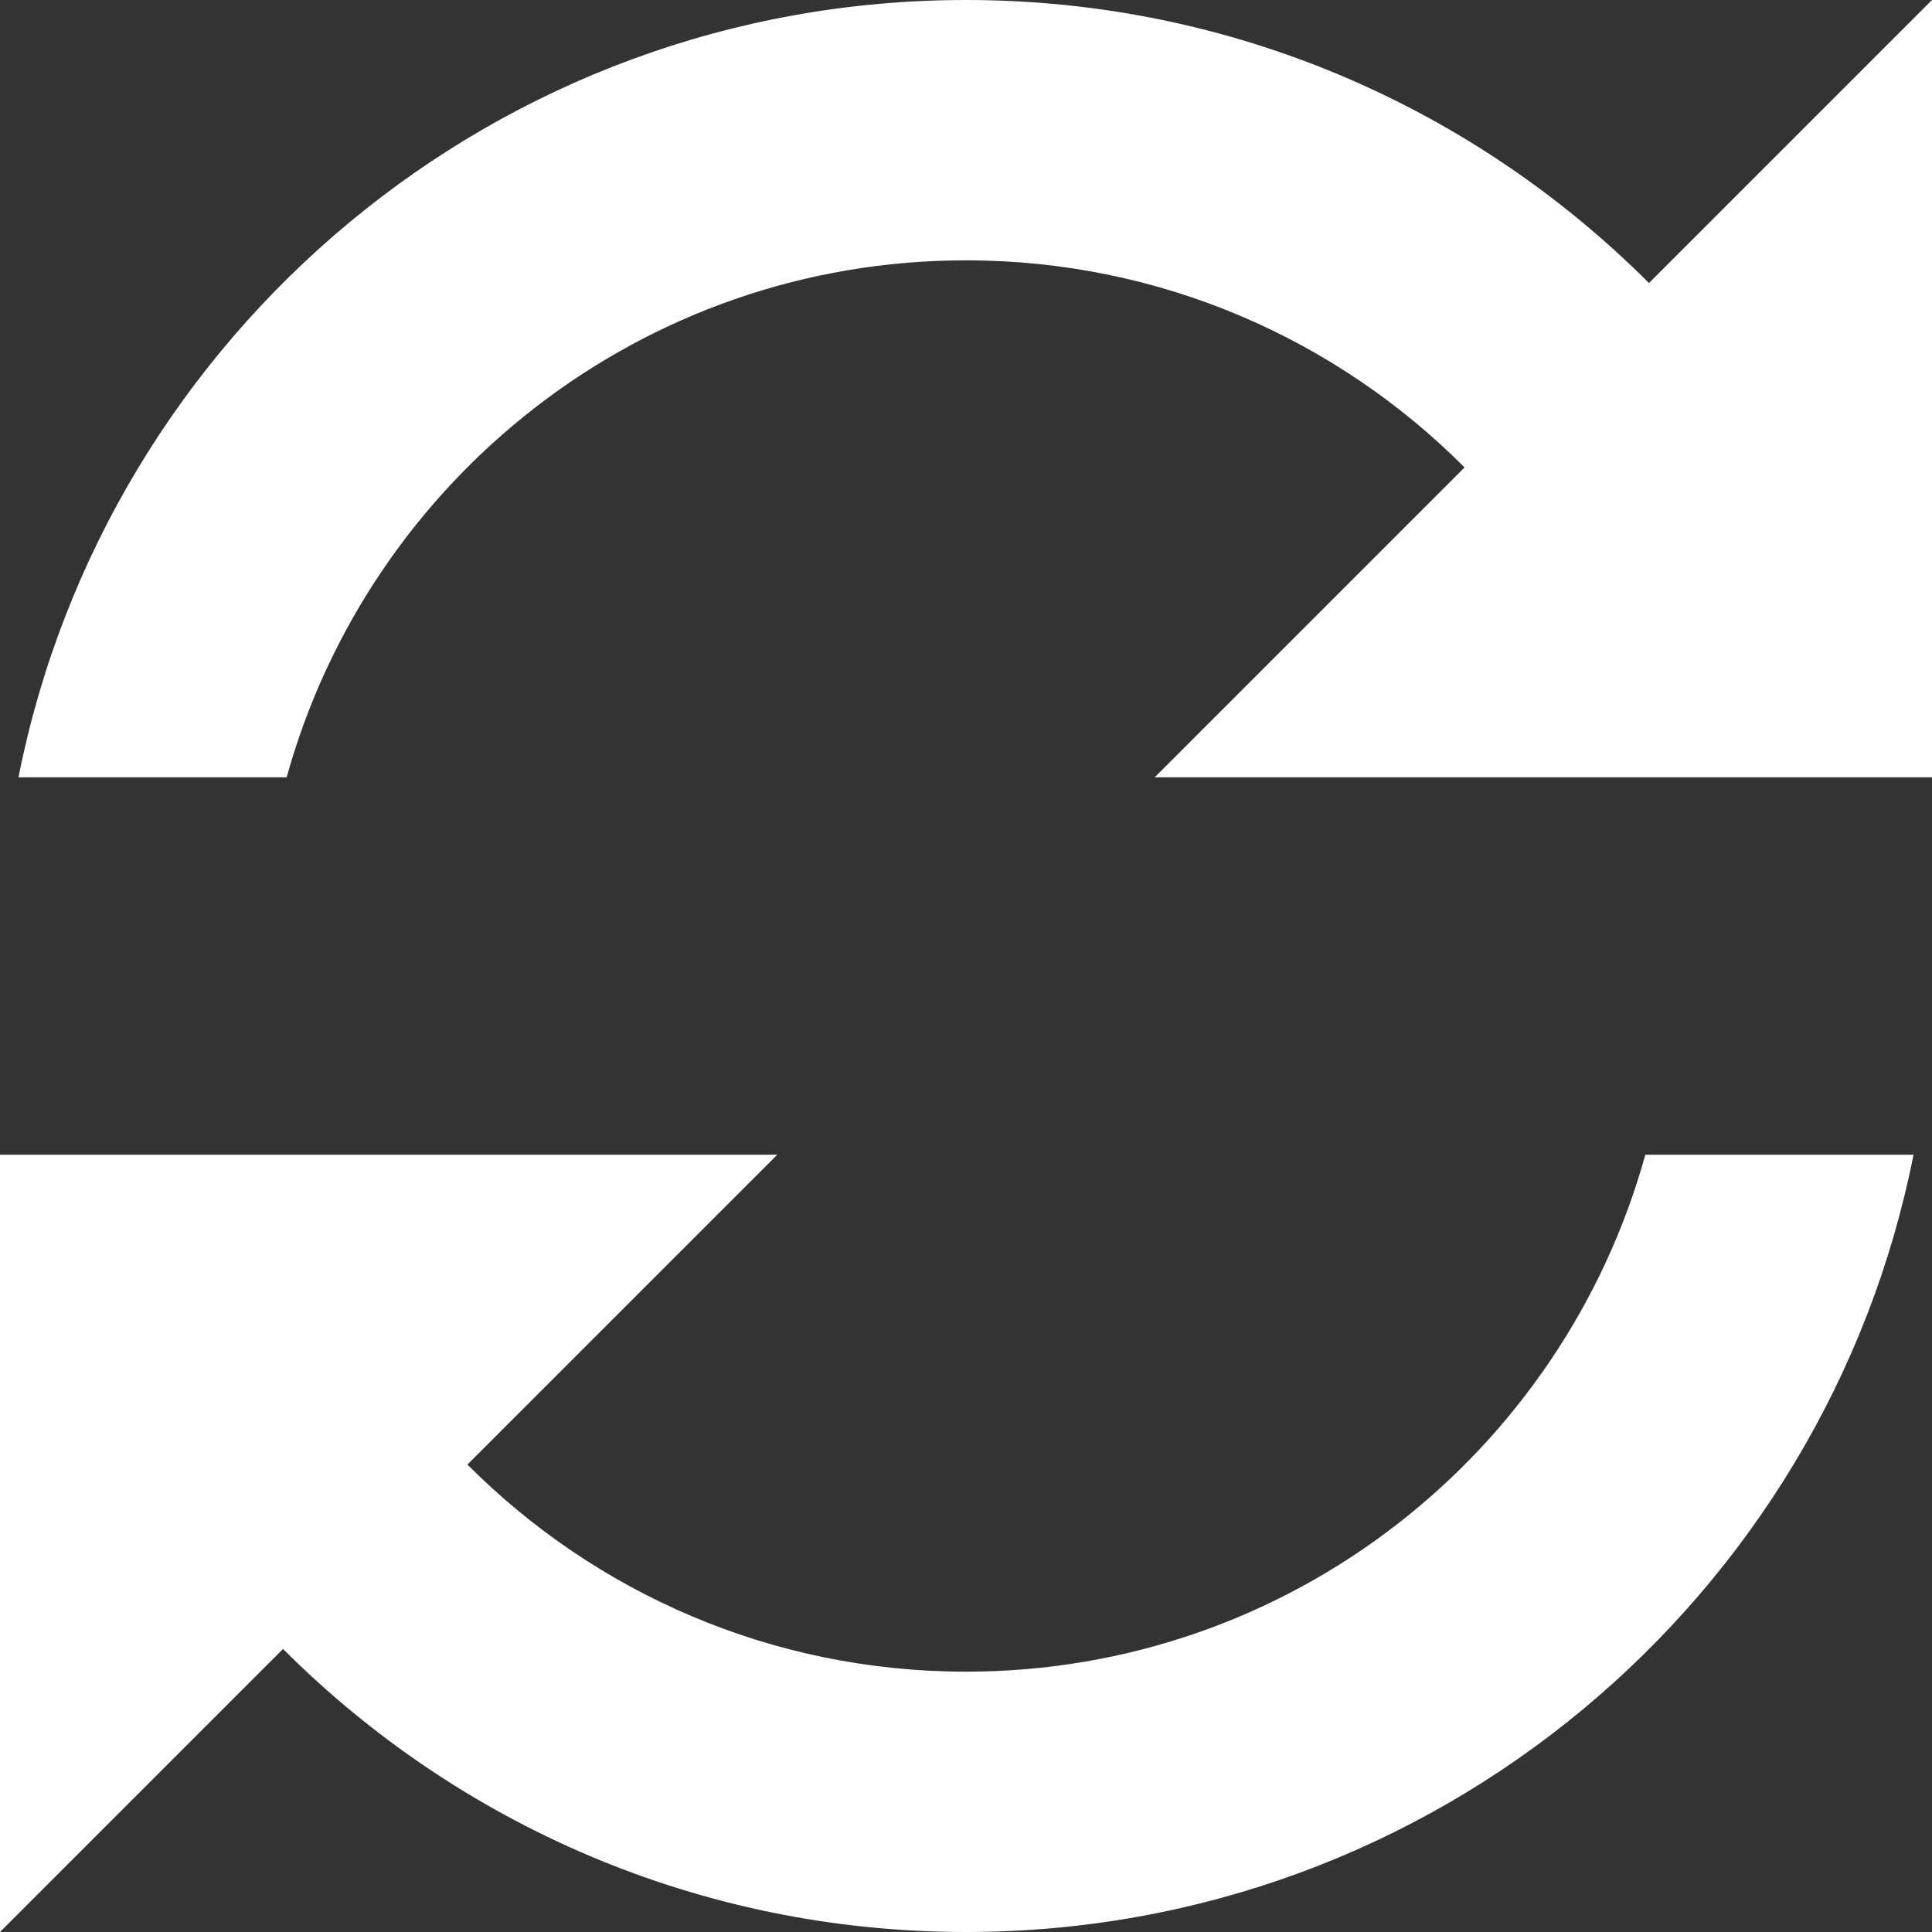 <svg width="16" height="16" viewBox="0 0 16 16" fill="none" xmlns="http://www.w3.org/2000/svg">
<rect x="0" y="0" width="16" height="16" fill="#333333" stroke="none"/>
<path d="M8 0C4.117 0 0.88 2.767 0.153 6.437H2.374C3.058 3.97 5.315 2.156 8 2.156C9.614 2.156 11.073 2.812 12.129 3.871L9.563 6.437H16V0L13.656 2.344C12.209 0.896 10.209 0 8 0ZM0 9.563V16L2.344 13.656C3.791 15.104 5.791 16 8 16C11.883 16 15.12 13.233 15.847 9.563H13.626C12.942 12.03 10.685 13.844 8 13.844C6.386 13.844 4.927 13.188 3.871 12.129L6.437 9.563H0Z" fill="white"/>
</svg>

